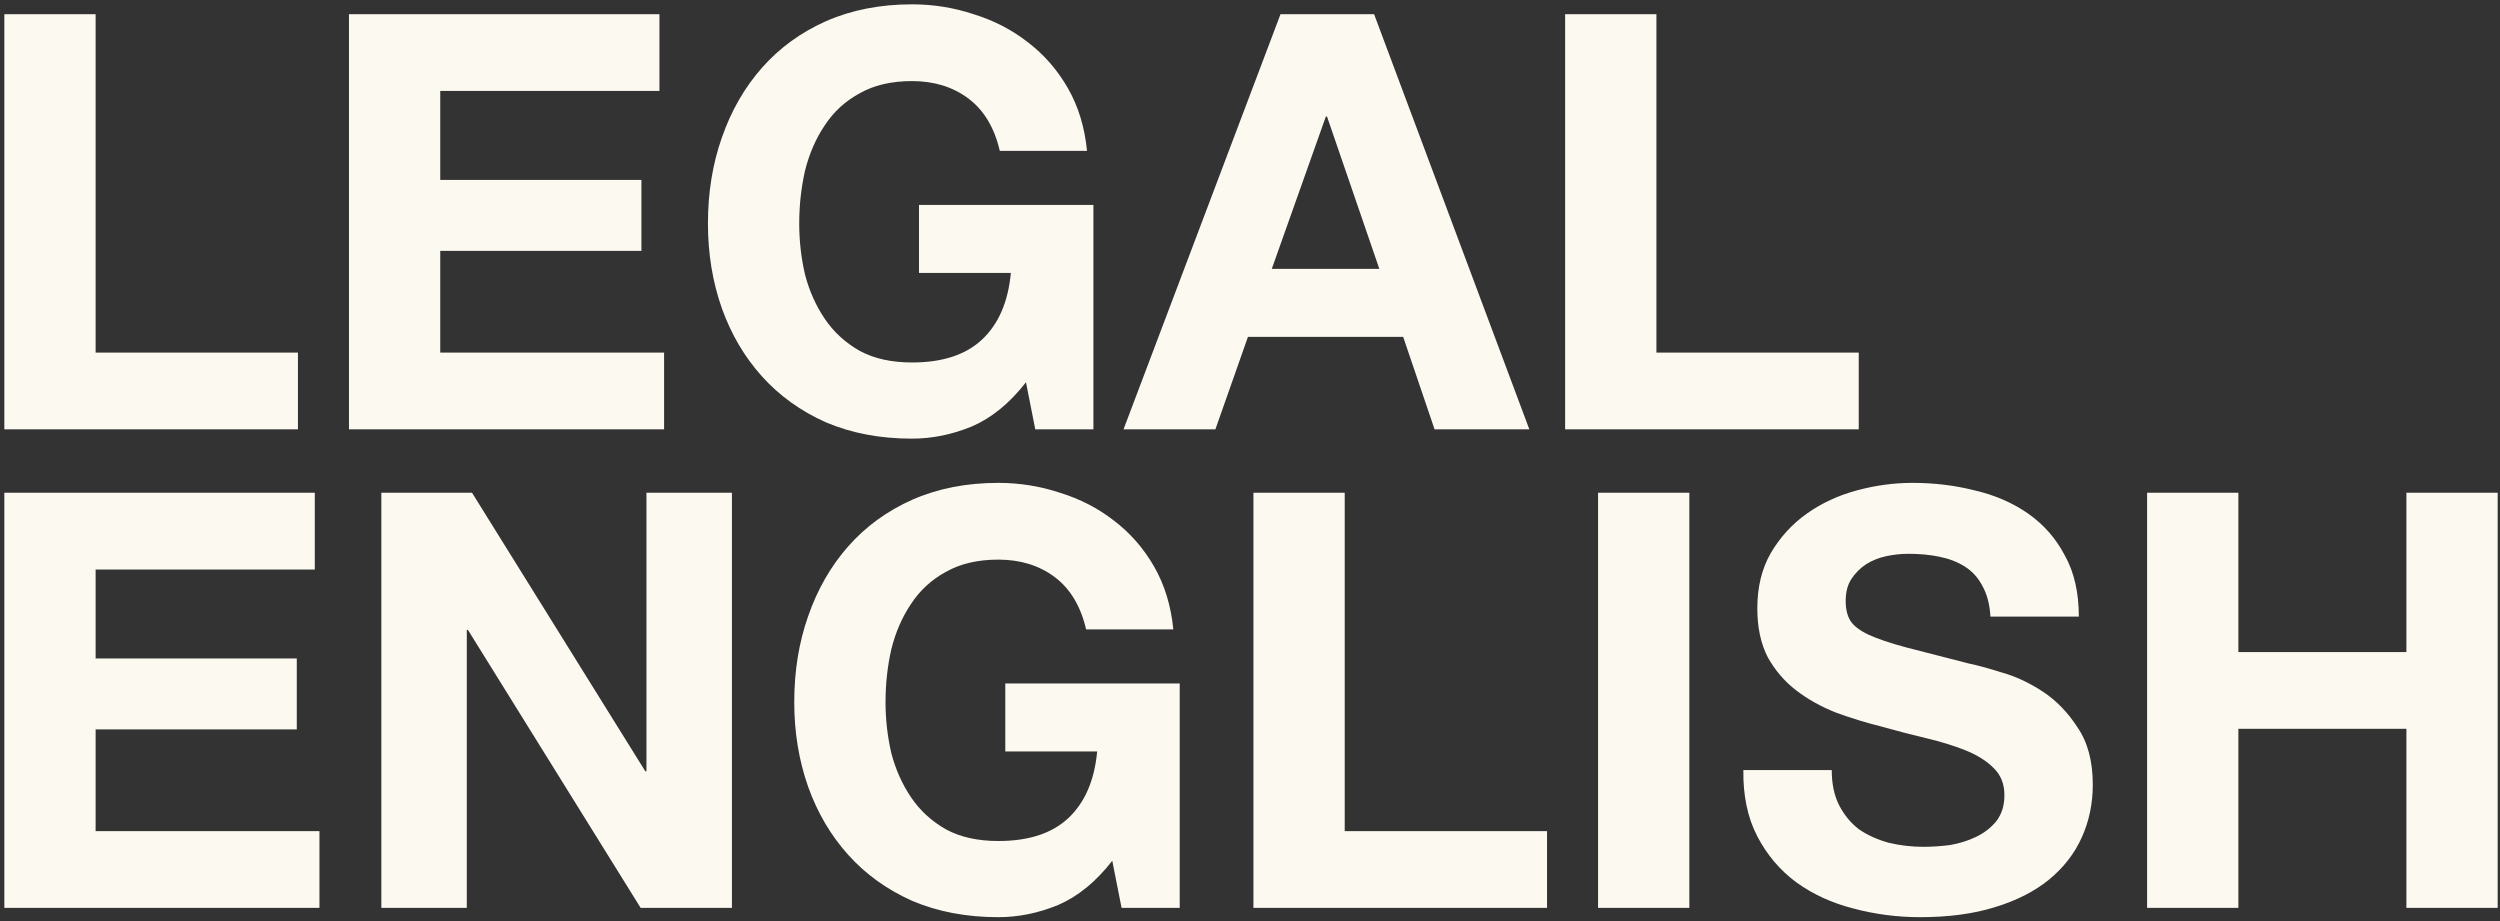 <svg width="559" height="206" viewBox="0 0 559 206" fill="none" xmlns="http://www.w3.org/2000/svg">
<rect x="0" y="0" width="559" height="206" fill="#333333" stroke="none"/>
<path d="M0.97 3.18V96H66.62V78.84H21.38V3.18H0.97ZM78.031 3.18V96H148.491V78.84H98.441V56.09H143.421V40.23H98.441V20.34H147.451V3.18H78.031ZM229.407 85.47L231.487 96H244.487V45.82H205.487V61.03H226.027C225.421 67.53 223.254 72.513 219.527 75.98C215.887 79.36 210.687 81.05 203.927 81.05C199.334 81.05 195.434 80.183 192.227 78.45C189.021 76.63 186.421 74.247 184.427 71.3C182.434 68.353 180.961 65.06 180.007 61.42C179.141 57.693 178.707 53.88 178.707 49.98C178.707 45.907 179.141 41.963 180.007 38.15C180.961 34.337 182.434 30.957 184.427 28.01C186.421 24.977 189.021 22.593 192.227 20.86C195.434 19.04 199.334 18.13 203.927 18.13C208.867 18.13 213.071 19.43 216.537 22.03C220.004 24.63 222.344 28.53 223.557 33.73H243.057C242.537 28.443 241.107 23.763 238.767 19.69C236.427 15.617 233.437 12.193 229.797 9.42C226.244 6.647 222.214 4.567 217.707 3.18C213.287 1.707 208.694 0.97 203.927 0.97C196.821 0.97 190.407 2.227 184.687 4.74C179.054 7.253 174.287 10.72 170.387 15.14C166.487 19.56 163.497 24.76 161.417 30.74C159.337 36.633 158.297 43.047 158.297 49.98C158.297 56.74 159.337 63.067 161.417 68.96C163.497 74.767 166.487 79.837 170.387 84.17C174.287 88.503 179.054 91.927 184.687 94.44C190.407 96.867 196.821 98.08 203.927 98.08C208.434 98.08 212.897 97.17 217.317 95.35C221.737 93.443 225.767 90.15 229.407 85.47ZM284.37 60.12L296.46 26.06H296.72L308.42 60.12H284.37ZM286.32 3.18L251.22 96H271.76L279.04 75.33H313.75L320.77 96H341.96L307.25 3.18H286.32ZM349.964 3.18V96H415.614V78.84H370.374V3.18H349.964ZM0.97 110.18V203H71.43V185.84H21.38V163.09H66.36V147.23H21.38V127.34H70.39V110.18H0.97ZM85.267 110.18V203H104.377V140.86H104.637L143.247 203H163.657V110.18H144.547V172.45H144.287L105.547 110.18H85.267ZM248.704 192.47L250.784 203H263.784V152.82H224.784V168.03H245.324C244.718 174.53 242.551 179.513 238.824 182.98C235.184 186.36 229.984 188.05 223.224 188.05C218.631 188.05 214.731 187.183 211.524 185.45C208.318 183.63 205.718 181.247 203.724 178.3C201.731 175.353 200.258 172.06 199.304 168.42C198.438 164.693 198.004 160.88 198.004 156.98C198.004 152.907 198.438 148.963 199.304 145.15C200.258 141.337 201.731 137.957 203.724 135.01C205.718 131.977 208.318 129.593 211.524 127.86C214.731 126.04 218.631 125.13 223.224 125.13C228.164 125.13 232.368 126.43 235.834 129.03C239.301 131.63 241.641 135.53 242.854 140.73H262.354C261.834 135.443 260.404 130.763 258.064 126.69C255.724 122.617 252.734 119.193 249.094 116.42C245.541 113.647 241.511 111.567 237.004 110.18C232.584 108.707 227.991 107.97 223.224 107.97C216.118 107.97 209.704 109.227 203.984 111.74C198.351 114.253 193.584 117.72 189.684 122.14C185.784 126.56 182.794 131.76 180.714 137.74C178.634 143.633 177.594 150.047 177.594 156.98C177.594 163.74 178.634 170.067 180.714 175.96C182.794 181.767 185.784 186.837 189.684 191.17C193.584 195.503 198.351 198.927 203.984 201.44C209.704 203.867 216.118 205.08 223.224 205.08C227.731 205.08 232.194 204.17 236.614 202.35C241.034 200.443 245.064 197.15 248.704 192.47ZM280.267 110.18V203H345.917V185.84H300.677V110.18H280.267ZM357.327 110.18V203H377.737V110.18H357.327ZM409.577 172.19H389.817C389.731 177.91 390.771 182.85 392.937 187.01C395.104 191.17 398.007 194.593 401.647 197.28C405.374 199.967 409.621 201.917 414.387 203.13C419.241 204.43 424.224 205.08 429.337 205.08C435.664 205.08 441.211 204.343 445.977 202.87C450.831 201.397 454.861 199.36 458.067 196.76C461.361 194.073 463.831 190.91 465.477 187.27C467.124 183.63 467.947 179.687 467.947 175.44C467.947 170.24 466.821 165.993 464.567 162.7C462.401 159.32 459.801 156.633 456.767 154.64C453.734 152.647 450.657 151.217 447.537 150.35C444.504 149.397 442.121 148.747 440.387 148.4C434.581 146.927 429.857 145.713 426.217 144.76C422.664 143.807 419.847 142.853 417.767 141.9C415.774 140.947 414.431 139.907 413.737 138.78C413.044 137.653 412.697 136.18 412.697 134.36C412.697 132.367 413.131 130.72 413.997 129.42C414.864 128.12 415.947 127.037 417.247 126.17C418.634 125.303 420.151 124.697 421.797 124.35C423.444 124.003 425.091 123.83 426.737 123.83C429.251 123.83 431.547 124.047 433.627 124.48C435.794 124.913 437.701 125.65 439.347 126.69C440.994 127.73 442.294 129.16 443.247 130.98C444.287 132.8 444.894 135.097 445.067 137.87H464.827C464.827 132.497 463.787 127.947 461.707 124.22C459.714 120.407 456.984 117.287 453.517 114.86C450.051 112.433 446.064 110.7 441.557 109.66C437.137 108.533 432.501 107.97 427.647 107.97C423.487 107.97 419.327 108.533 415.167 109.66C411.007 110.787 407.281 112.52 403.987 114.86C400.694 117.2 398.007 120.147 395.927 123.7C393.934 127.167 392.937 131.283 392.937 136.05C392.937 140.297 393.717 143.937 395.277 146.97C396.924 149.917 399.047 152.387 401.647 154.38C404.247 156.373 407.194 158.02 410.487 159.32C413.781 160.533 417.161 161.573 420.627 162.44C424.007 163.393 427.344 164.26 430.637 165.04C433.931 165.82 436.877 166.73 439.477 167.77C442.077 168.81 444.157 170.11 445.717 171.67C447.364 173.23 448.187 175.267 448.187 177.78C448.187 180.12 447.581 182.07 446.367 183.63C445.154 185.103 443.637 186.273 441.817 187.14C439.997 188.007 438.047 188.613 435.967 188.96C433.887 189.22 431.937 189.35 430.117 189.35C427.431 189.35 424.831 189.047 422.317 188.44C419.804 187.747 417.594 186.75 415.687 185.45C413.867 184.063 412.394 182.287 411.267 180.12C410.141 177.953 409.577 175.31 409.577 172.19ZM480.091 110.18V203H500.501V162.96H538.071V203H558.481V110.18H538.071V145.8H500.501V110.18H480.091Z" fill="#FCF9F0"/>
</svg>
